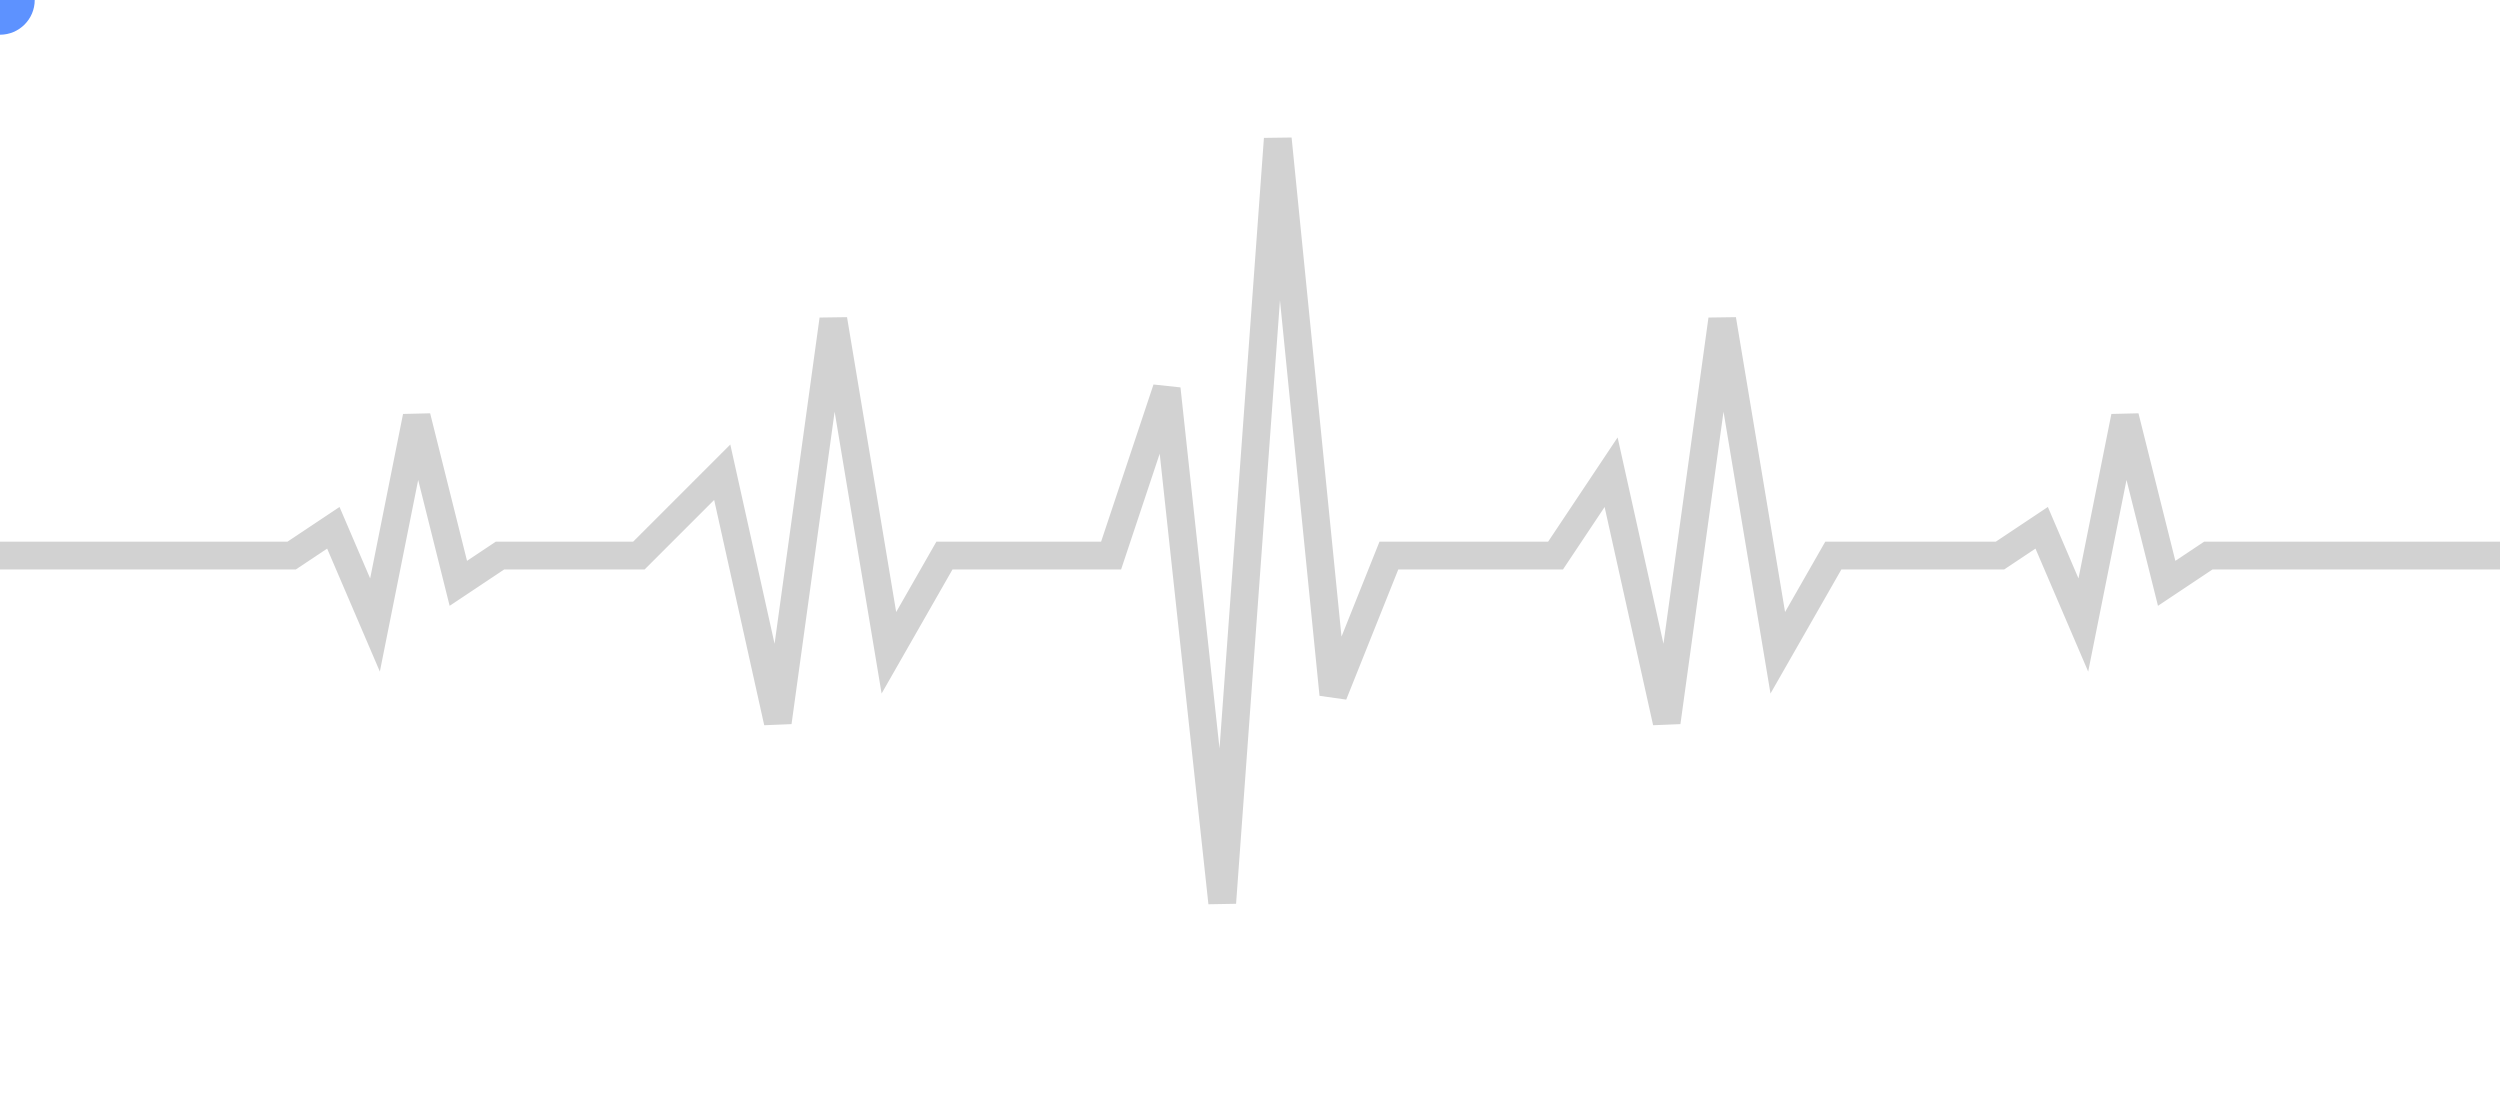 <svg xmlns="http://www.w3.org/2000/svg" width="180" height="80">
  <path id="motionPath" d="M0,40
  	21,40 24,38 27,45 30,30 33,42 36,40
  	46,40 52,34 56,52 60,23 64,47 68,40
  	80,40 84,28 88,65 92,10 96,50 100,40
  	112,40 116,34 120,52 124,23 128,47 132,40
  	144,40 147,38 150,45 153,30 156,42 159,40
  180,40" fill="none" stroke="#D2D2D2" stroke-width="2"/>
  <filter id="f1">
    <feGaussianBlur stdDeviation="1"/>
  </filter>
  <circle id="circle" r="2.5" cx="0" cy="0" fill="#5D92FF" filter="url(#f1)"/>
  <animateMotion href="#circle" dur="4s" begin="0s" repeatCount="indefinite">
    <mpath href="#motionPath"/>
  </animateMotion>
</svg>
